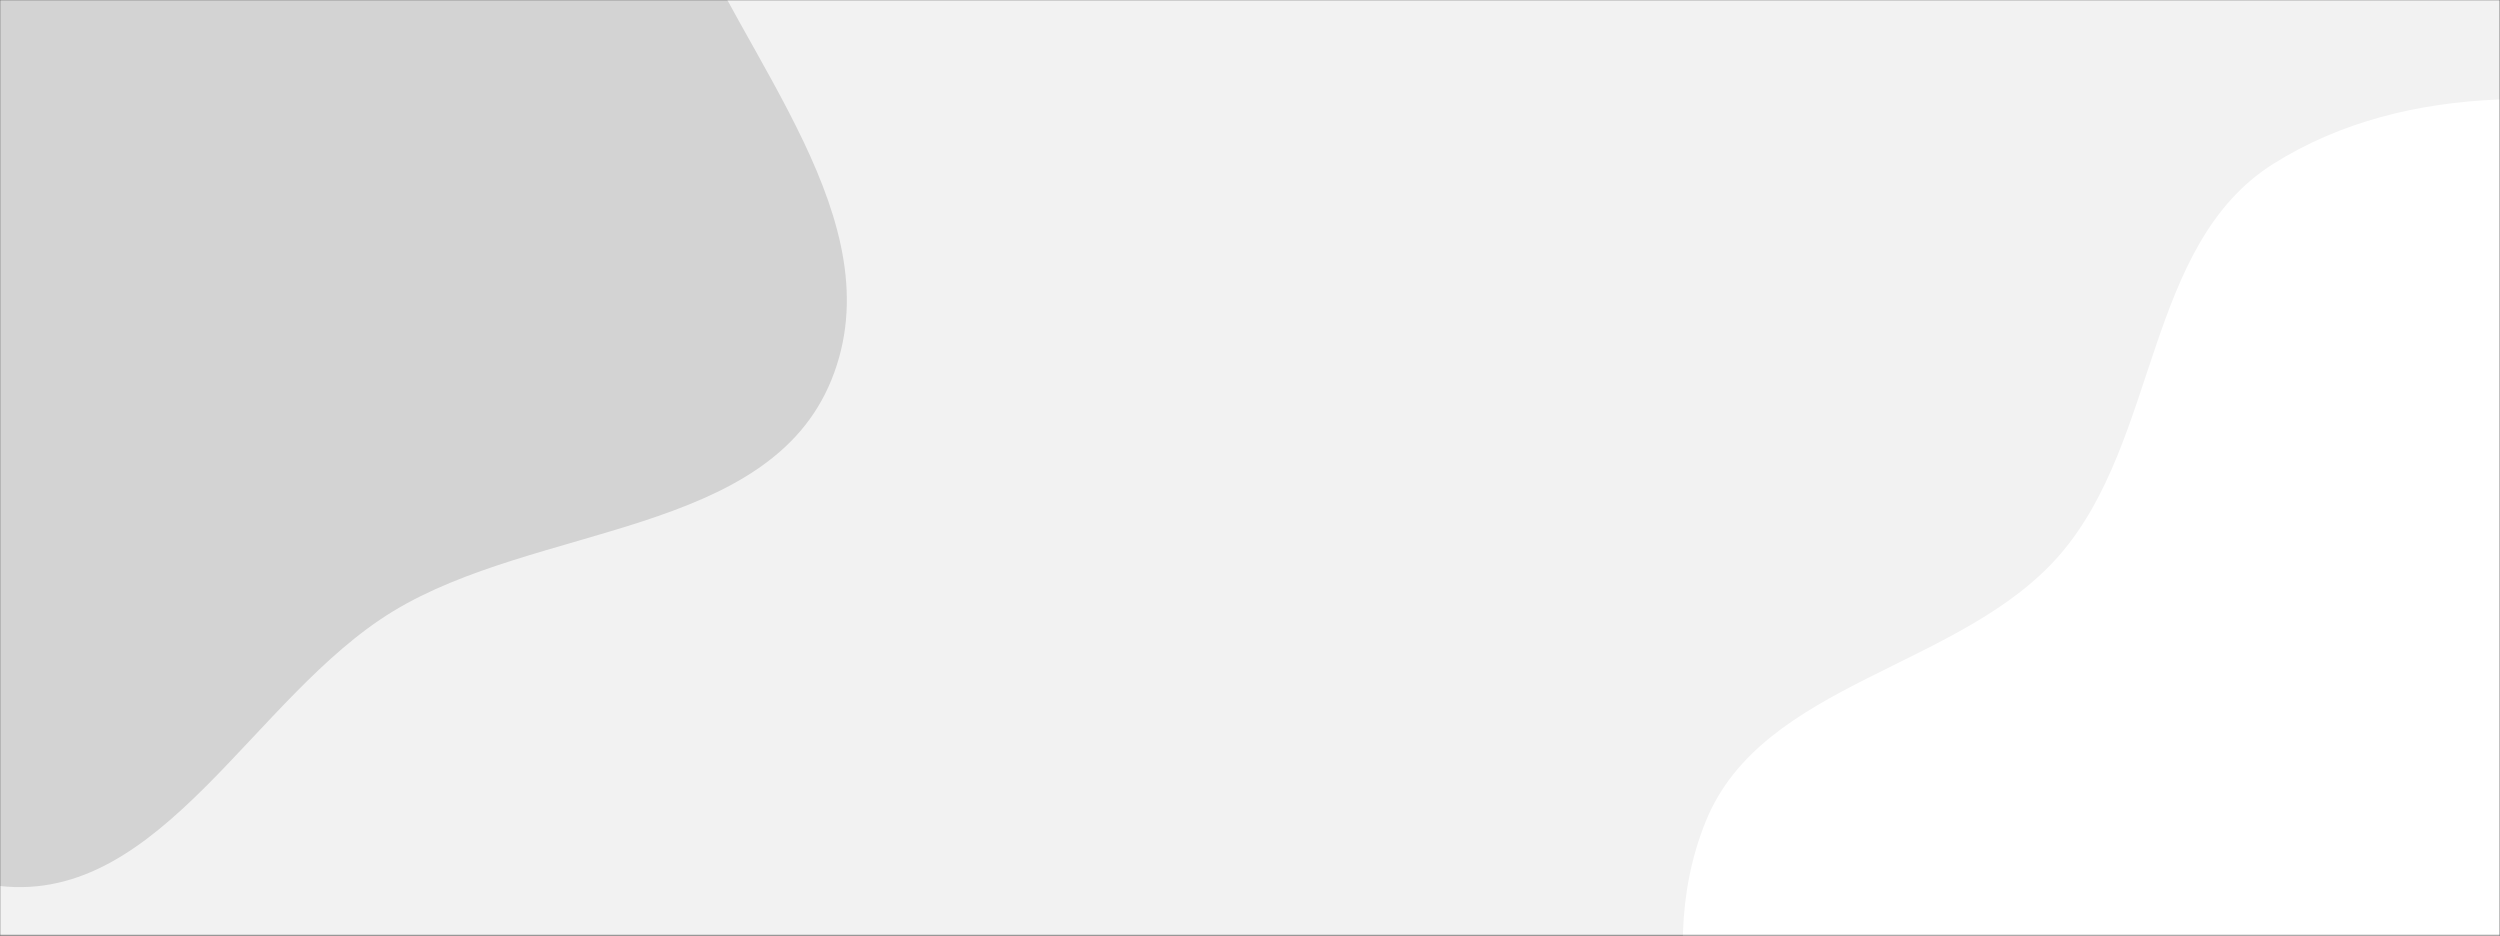 <svg xmlns="http://www.w3.org/2000/svg" version="1.1" xmlns:xlink="http://www.w3.org/1999/xlink" xmlns:svgjs="http://svgjs.dev/svgjs" width="1575.2" height="589.6" preserveAspectRatio="none" viewBox="0 0 1575.2 589.6">
    <rect x="0" y="0" width="1575.2" height="589.6" fill="#333333" stroke="none"/>
    <g mask="url(&quot;#SvgjsMask1017&quot;)" fill="none">
        <rect width="1575.2" height="589.6" x="0" y="0" fill="rgba(242, 242, 242, 1)"></rect>
        <path d="M0,558.265C102.133,569.637,159.793,438.666,247.567,385.222C338.385,329.925,484.046,337.834,523.915,239.264C564.186,139.7,468.126,38.159,428.285,-61.578C397.896,-137.653,368.714,-211.23,318.2,-275.722C265.434,-343.088,207.292,-405.927,129.927,-442.492C43.76,-483.217,-51.725,-512.964,-145.279,-494.775C-242.772,-475.821,-341.971,-425.815,-393.273,-340.773C-442.913,-258.486,-396.287,-154.052,-408.338,-58.71C-420.1,34.343,-504.609,127.384,-463.077,211.48C-421.341,295.988,-289.945,277.276,-214.503,333.773C-129.946,397.095,-104.99,546.575,0,558.265" fill="#d3d3d3"></path>
        <path d="M1575.2 1103.035C1668.474 1084.5 1719.998 988.648 1790.983 925.365 1849.689 873.029 1916.769 831.665 1956.036 763.522 1997.977 690.739 2018.49 609.391 2021.437 525.441 2024.846 428.344 2028.229 324.597 1974.282 243.793 1917.954 159.423 1822.788 106.289 1724.593 80.816 1628.08 55.779 1516.765 50.099 1432.385 103.218 1351.631 154.055 1360.321 277.144 1297.974 349.382 1235.828 421.388 1110.345 429.452 1074.709 517.64 1038.43 607.421 1077.37 710.51 1116.202 799.217 1155.46 888.897 1214.601 969.646 1296.234 1023.68 1378.517 1078.145 1478.416 1122.267 1575.2 1103.035" fill="#ffffff"></path>
    </g>
    <defs>
        <mask id="SvgjsMask1017">
            <rect width="1575.2" height="589.6" fill="#ffffff"></rect>
        </mask>
    </defs>
</svg>